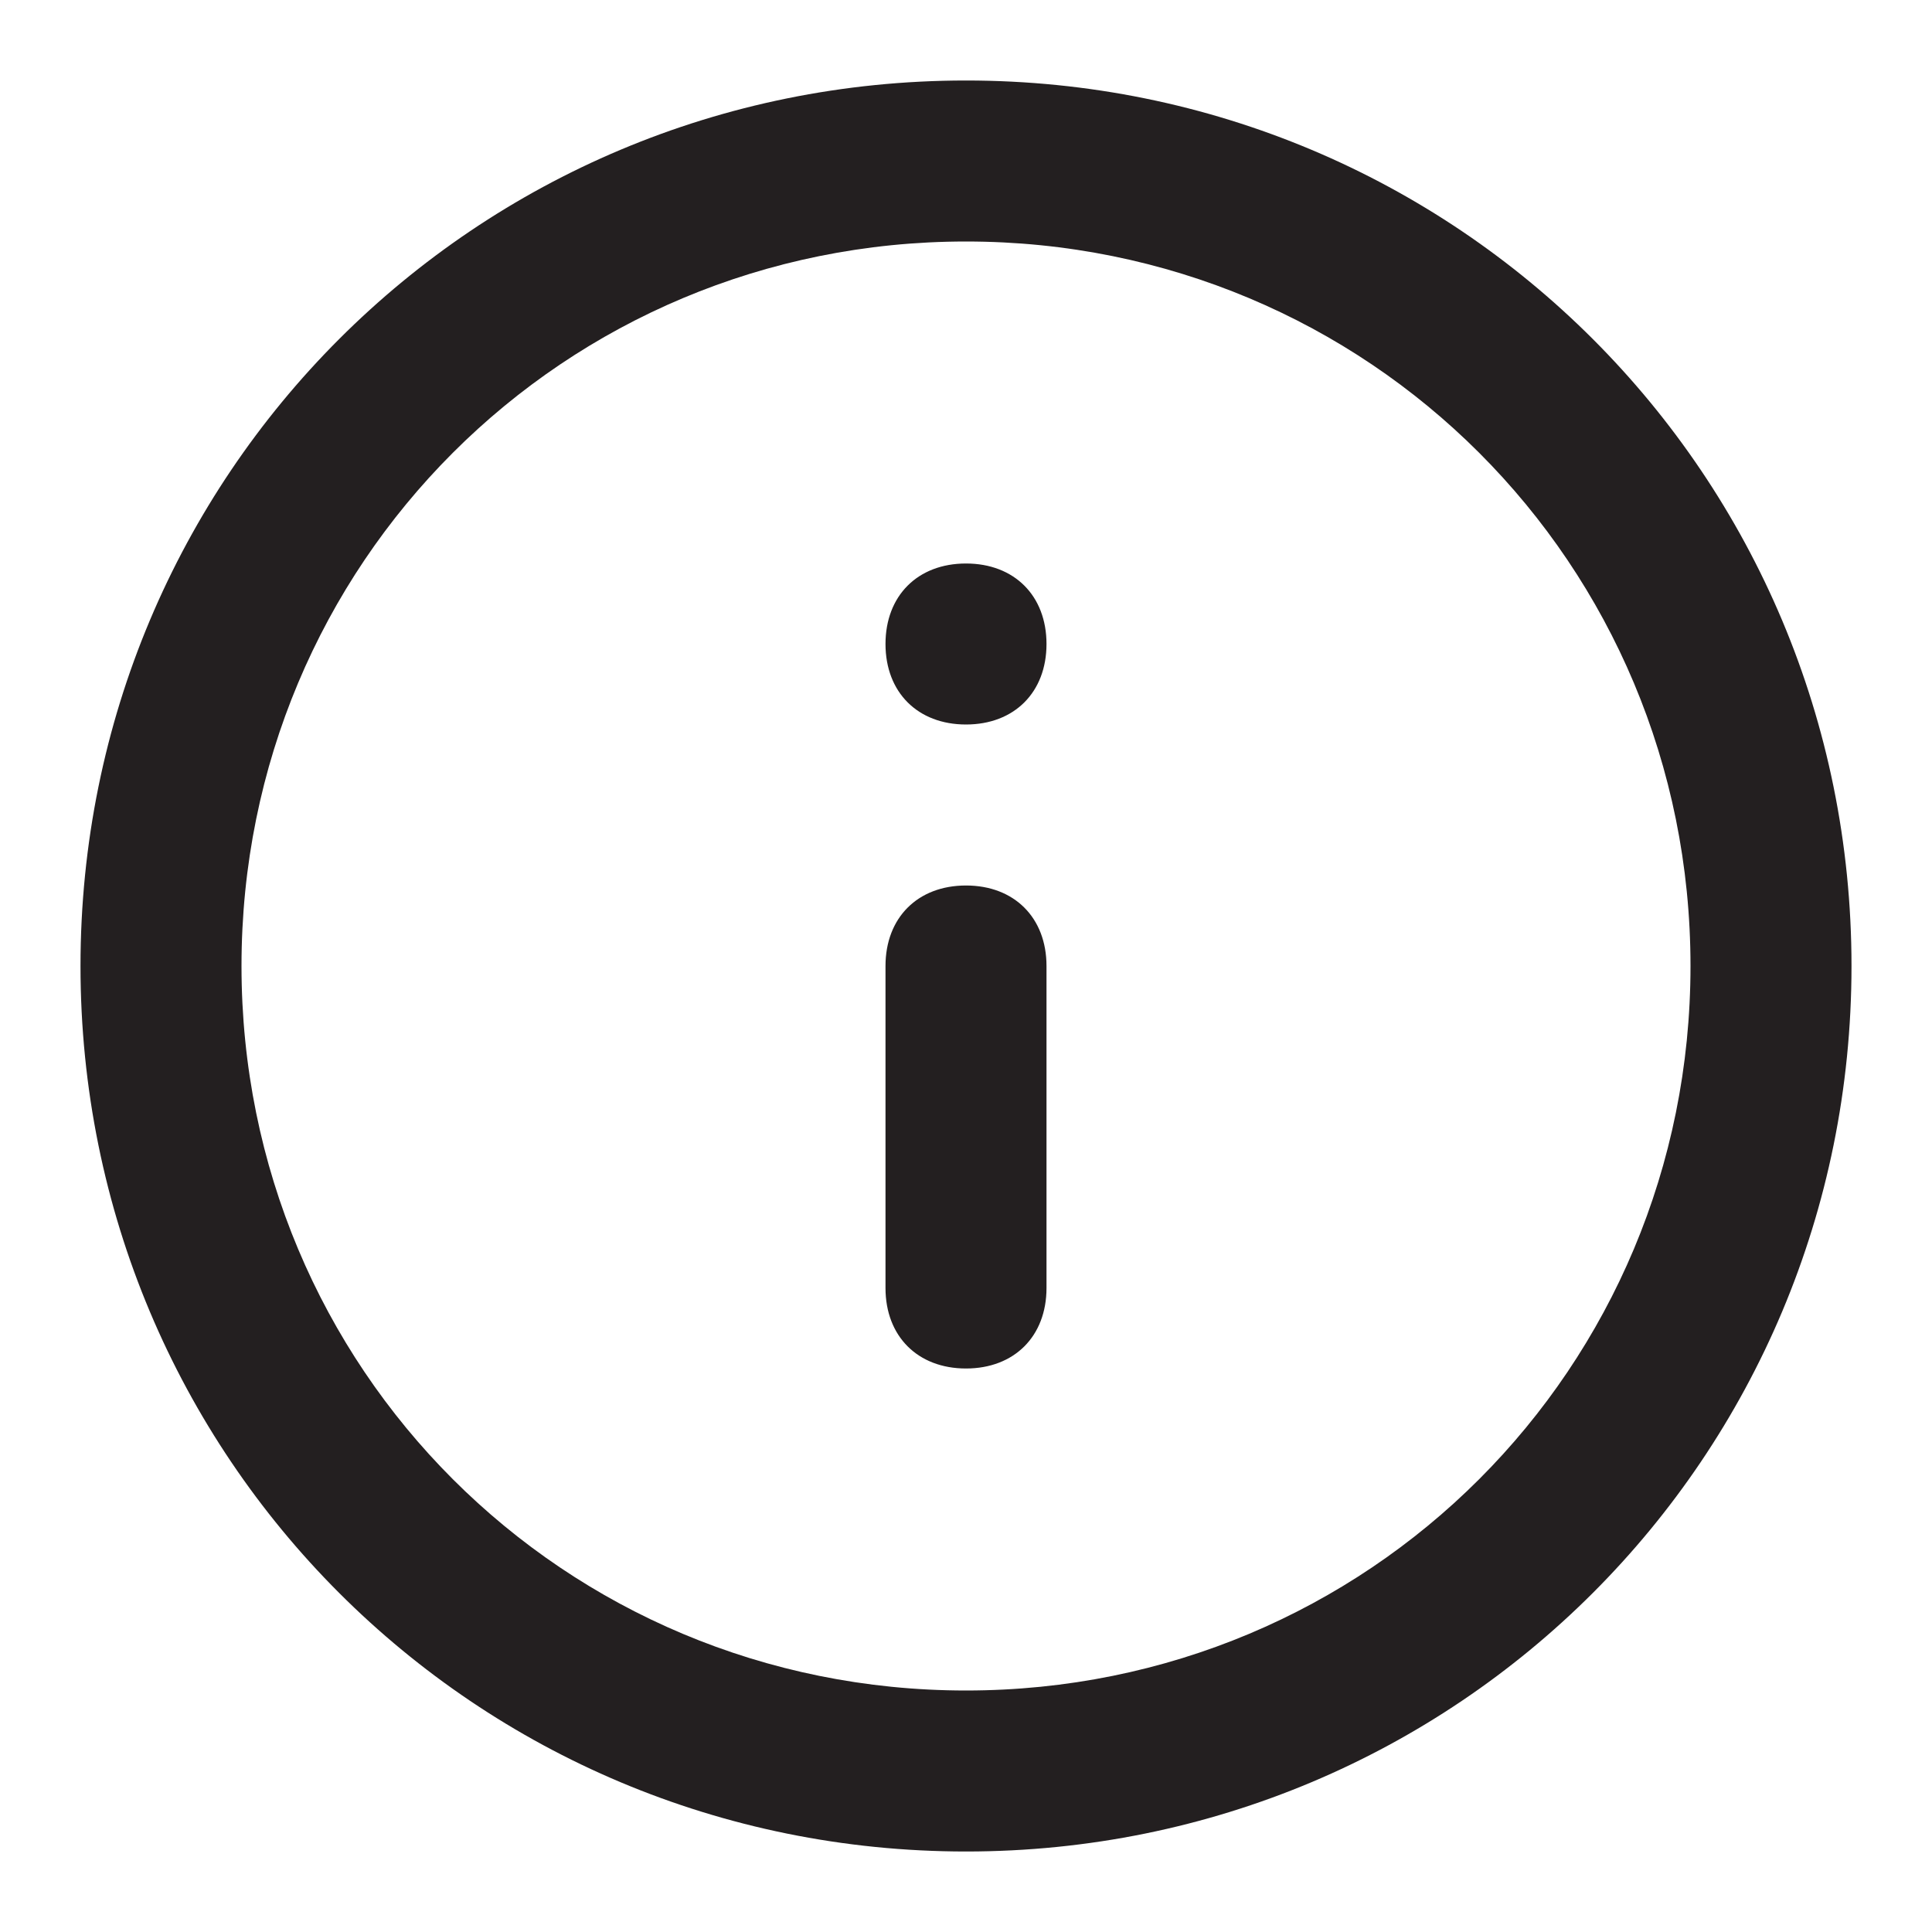 <svg width="24" height="24" viewBox="0 0 24 24" fill="none" xmlns="http://www.w3.org/2000/svg">
<path d="M12 23C5.9 23 1 18.1 1 12C1 5.9 5.9 1 12 1C18.1 1 23 5.9 23 12C23 18.1 18.1 23 12 23ZM12 3C7 3 3 7 3 12C3 17 7 21 12 21C17 21 21 17 21 12C21 7 17 3 12 3ZM12 17C11.4 17 11 16.6 11 16V12C11 11.4 11.4 11 12 11C12.6 11 13 11.4 13 12V16C13 16.6 12.6 17 12 17ZM12 9C11.4 9 11 8.6 11 8C11 7.4 11.4 7 12 7C12.6 7 13 7.4 13 8C13 8.6 12.6 9 12 9Z" fill="#231F20"/>
</svg>
